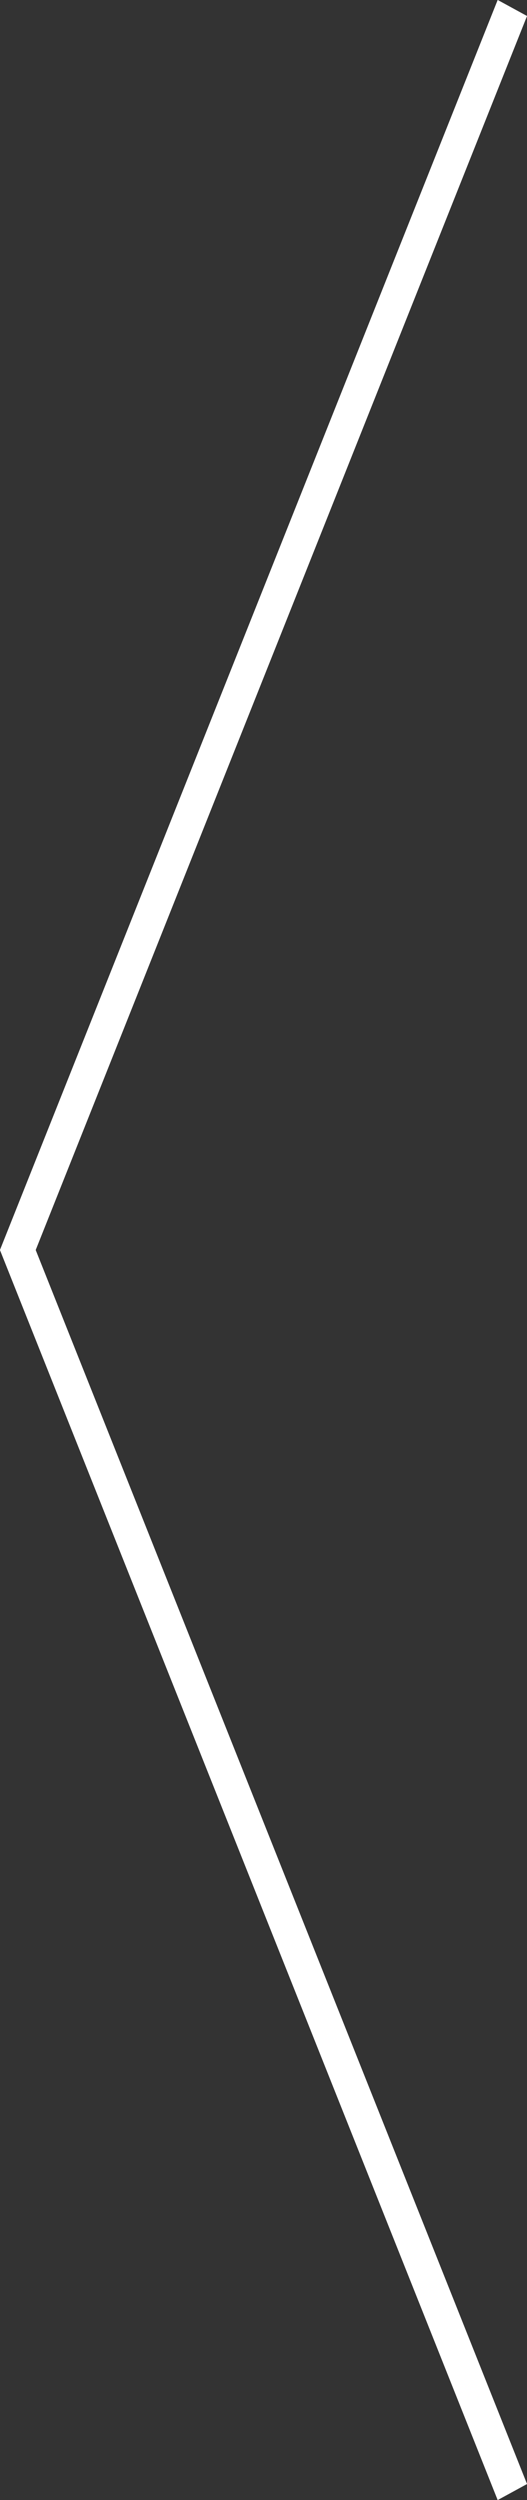 <svg xmlns="http://www.w3.org/2000/svg" width="38" height="180" viewBox="0 0 38 180">
  <rect x="0" y="0" width="38" height="180" fill="#333333" stroke="none"/>
  <g id="Vector_Smart_Object" data-name="Vector Smart Object" transform="translate(-62.742 -5.59)">
    <g id="Group_2" data-name="Group 2">
      <path id="Path_4" data-name="Path 4" d="M65.313,95.59l35.428,88.847-2.112,1.153-35.888-90,35.888-90,2.112,1.153Z" fill="#fff"/>
      <path id="Path_5" data-name="Path 5" d="M65.313,95.59l35.428,88.847-2.112,1.153-35.888-90,35.888-90,2.112,1.153Z" fill="#fff"/>
    </g>
  </g>
</svg>

